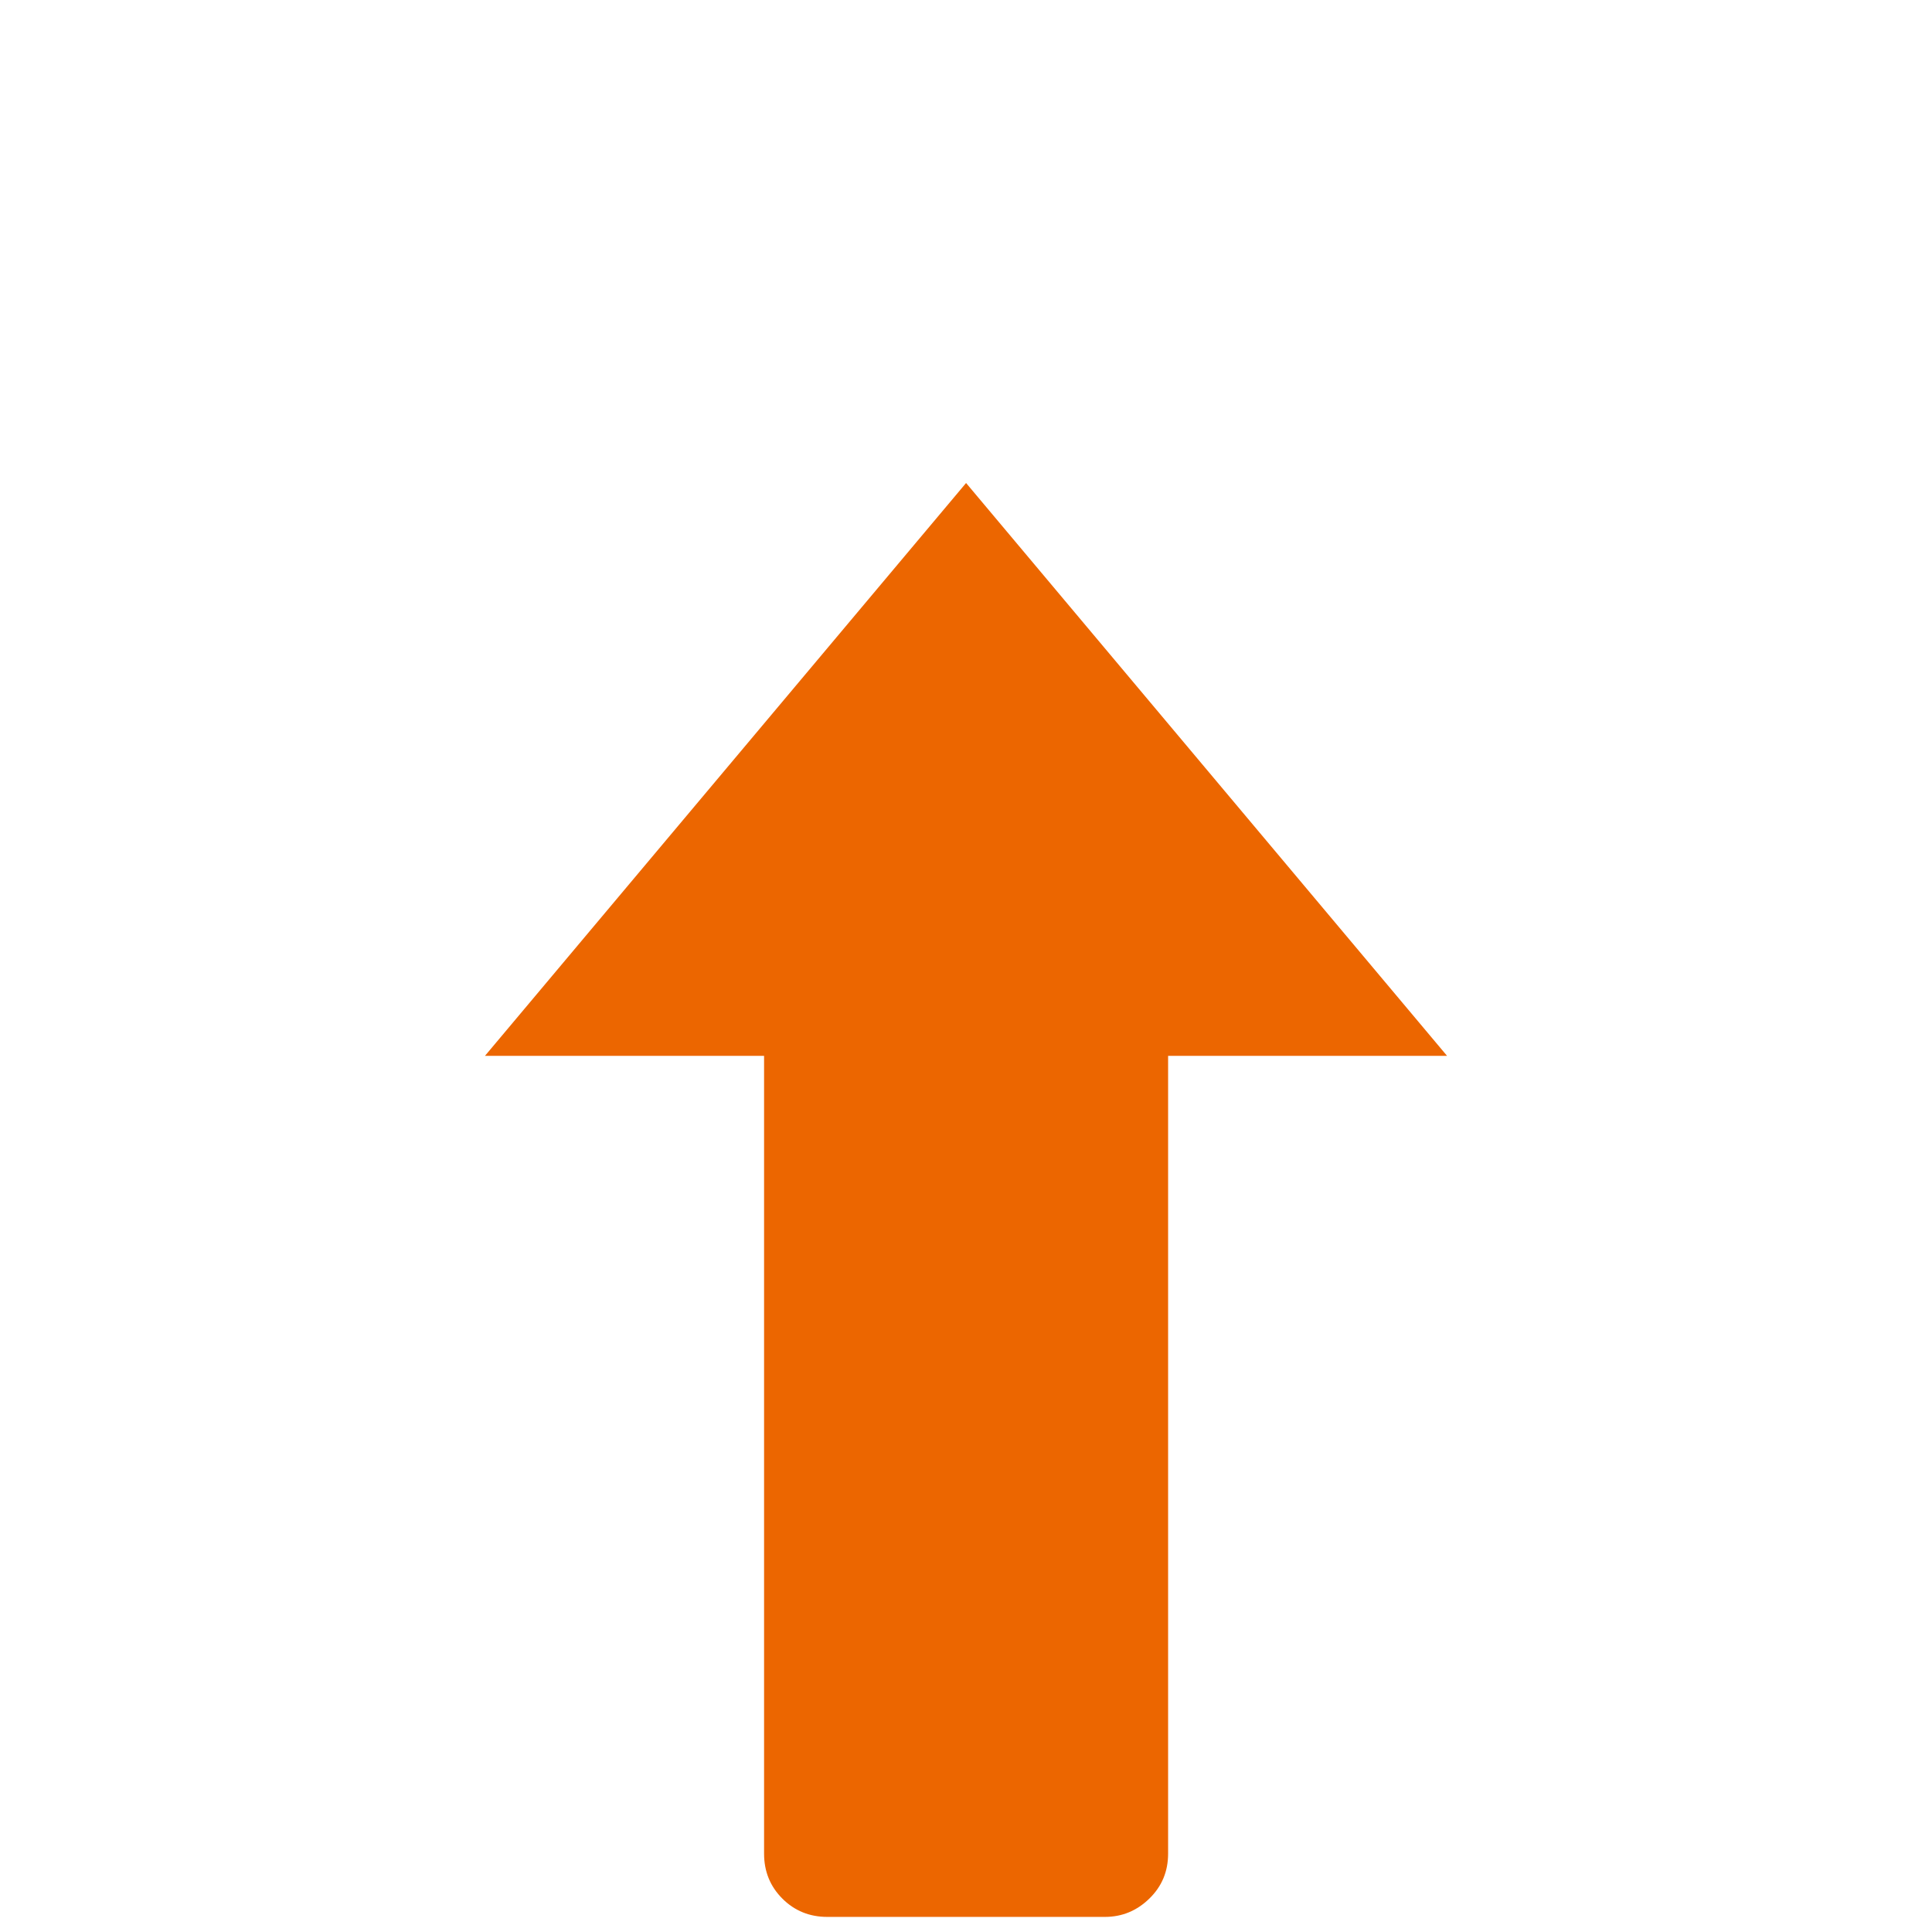 <?xml version="1.0" encoding="UTF-8" standalone="no"?><!DOCTYPE svg PUBLIC "-//W3C//DTD SVG 1.1//EN" "http://www.w3.org/Graphics/SVG/1.1/DTD/svg11.dtd"><svg width="100%" height="100%" viewBox="0 0 128 128" version="1.1" xmlns="http://www.w3.org/2000/svg" xmlns:xlink="http://www.w3.org/1999/xlink" xml:space="preserve" style="fill-rule:evenodd;clip-rule:evenodd;stroke-linejoin:round;stroke-miterlimit:1.414;"><rect id="message_outgoing" x="0" y="0" width="128" height="128" style="fill:none;"/><path d="M64.005,32l-31.875,37.953l18.492,0l0,52.856c0,1.18 0.404,2.171 1.212,2.979c0.809,0.809 1.803,1.212 2.981,1.212l18.385,0c1.134,0 2.115,-0.403 2.945,-1.212c0.832,-0.808 1.245,-1.799 1.245,-2.979l0,-52.856l18.481,0l-31.866,-37.953Z" style="fill:#ec6600;fill-rule:nonzero;"/></svg>